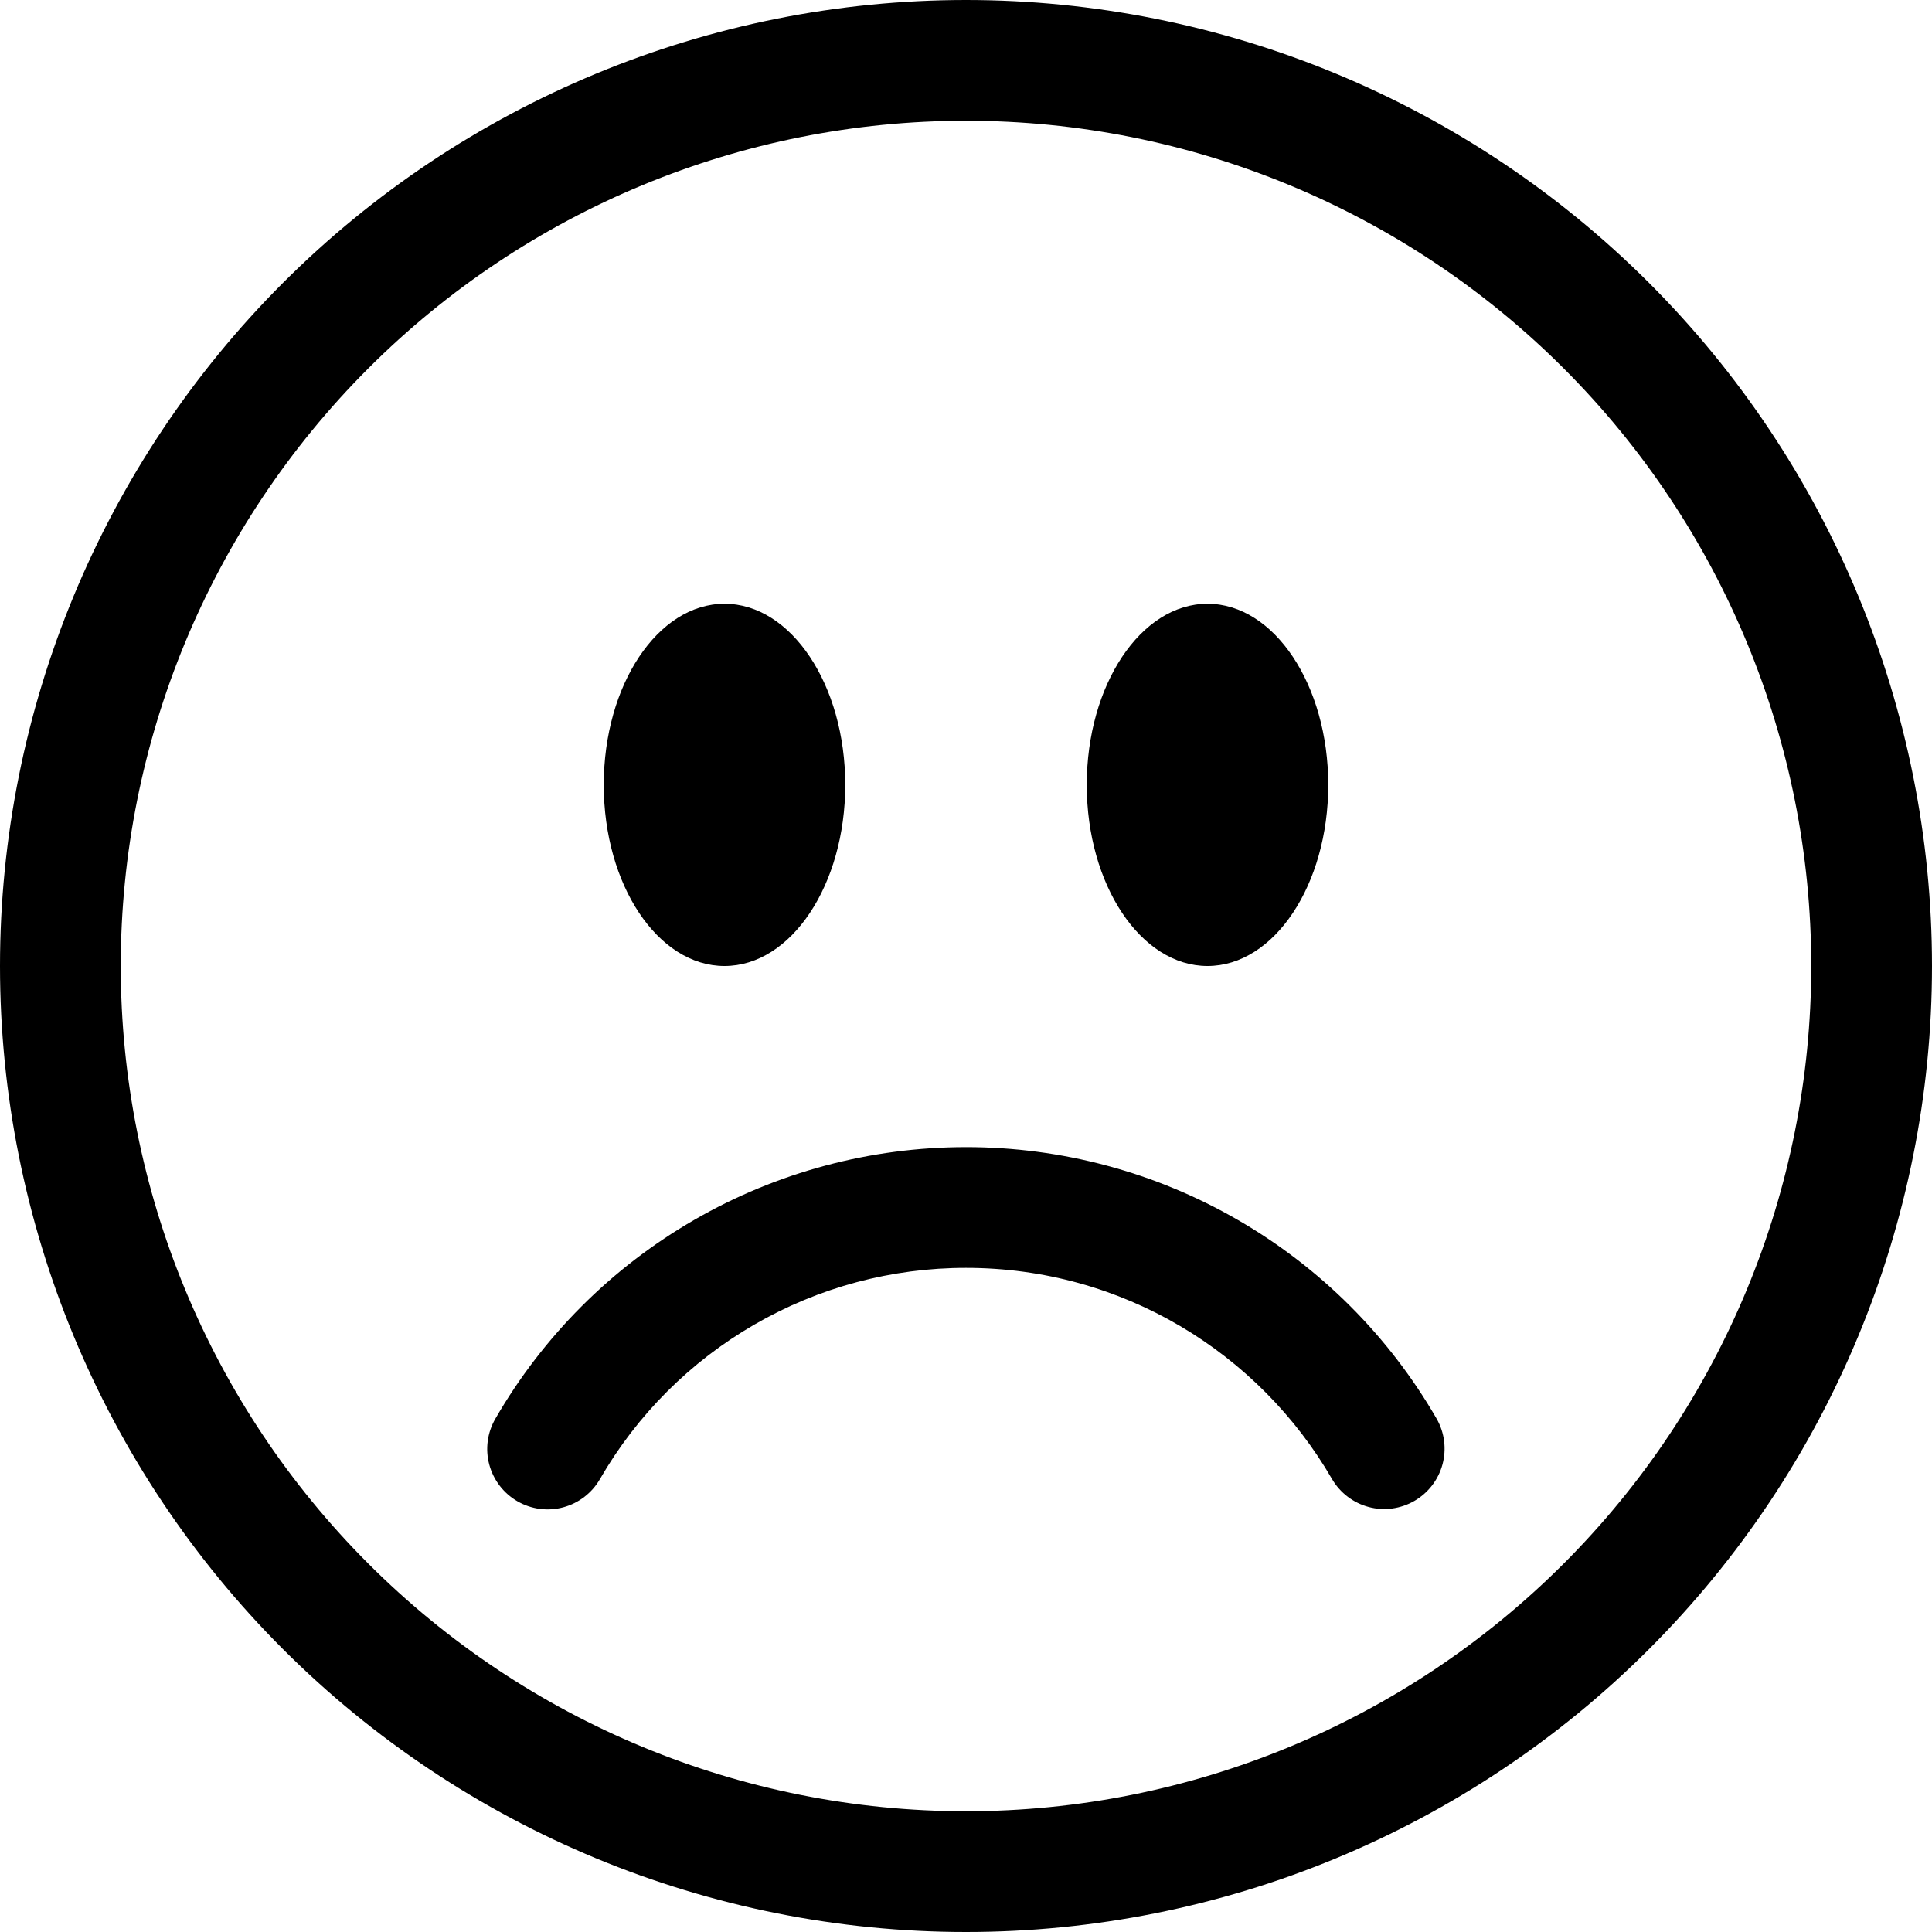 <svg width="32" height="32" viewBox="0 0 32 32" fill="none" xmlns="http://www.w3.org/2000/svg">
<g clip-path="url(#clip0)">
<path d="M16 30C12.287 30 8.726 28.525 6.101 25.899C3.475 23.274 2 19.713 2 16C2 12.287 3.475 8.726 6.101 6.101C8.726 3.475 12.287 2 16 2C19.713 2 23.274 3.475 25.899 6.101C28.525 8.726 30 12.287 30 16C30 19.713 28.525 23.274 25.899 25.899C23.274 28.525 19.713 30 16 30ZM16 32C20.244 32 24.313 30.314 27.314 27.314C30.314 24.313 32 20.244 32 16C32 11.757 30.314 7.687 27.314 4.686C24.313 1.686 20.244 0 16 0C11.757 0 7.687 1.686 4.686 4.686C1.686 7.687 0 11.757 0 16C0 20.244 1.686 24.313 4.686 27.314C7.687 30.314 11.757 32 16 32V32Z" fill="black"/>
<path d="M8.57 24.866C8.8 24.999 9.073 25.035 9.329 24.966C9.585 24.897 9.803 24.73 9.936 24.5C10.55 23.435 11.434 22.551 12.499 21.937C13.563 21.322 14.771 20.999 16 21C18.59 21 20.852 22.406 22.064 24.5C22.198 24.728 22.416 24.893 22.671 24.961C22.926 25.029 23.198 24.992 23.427 24.86C23.655 24.728 23.823 24.511 23.892 24.256C23.961 24.001 23.927 23.73 23.796 23.5C23.006 22.131 21.87 20.995 20.501 20.205C19.133 19.415 17.58 18.999 16 19C14.42 19 12.867 19.415 11.499 20.205C10.13 20.995 8.994 22.132 8.204 23.5C8.071 23.73 8.035 24.003 8.104 24.259C8.173 24.515 8.34 24.733 8.57 24.866ZM14 13C14 14.656 13.104 16 12 16C10.896 16 10 14.656 10 13C10 11.344 10.896 10 12 10C13.104 10 14 11.344 14 13ZM22 13C22 14.656 21.104 16 20 16C18.896 16 18 14.656 18 13C18 11.344 18.896 10 20 10C21.104 10 22 11.344 22 13Z" fill="black"/>
</g>
<defs>
<clipPath id="clip0">
<rect width="32" height="32" fill="white"/>
</clipPath>
</defs>
</svg>
